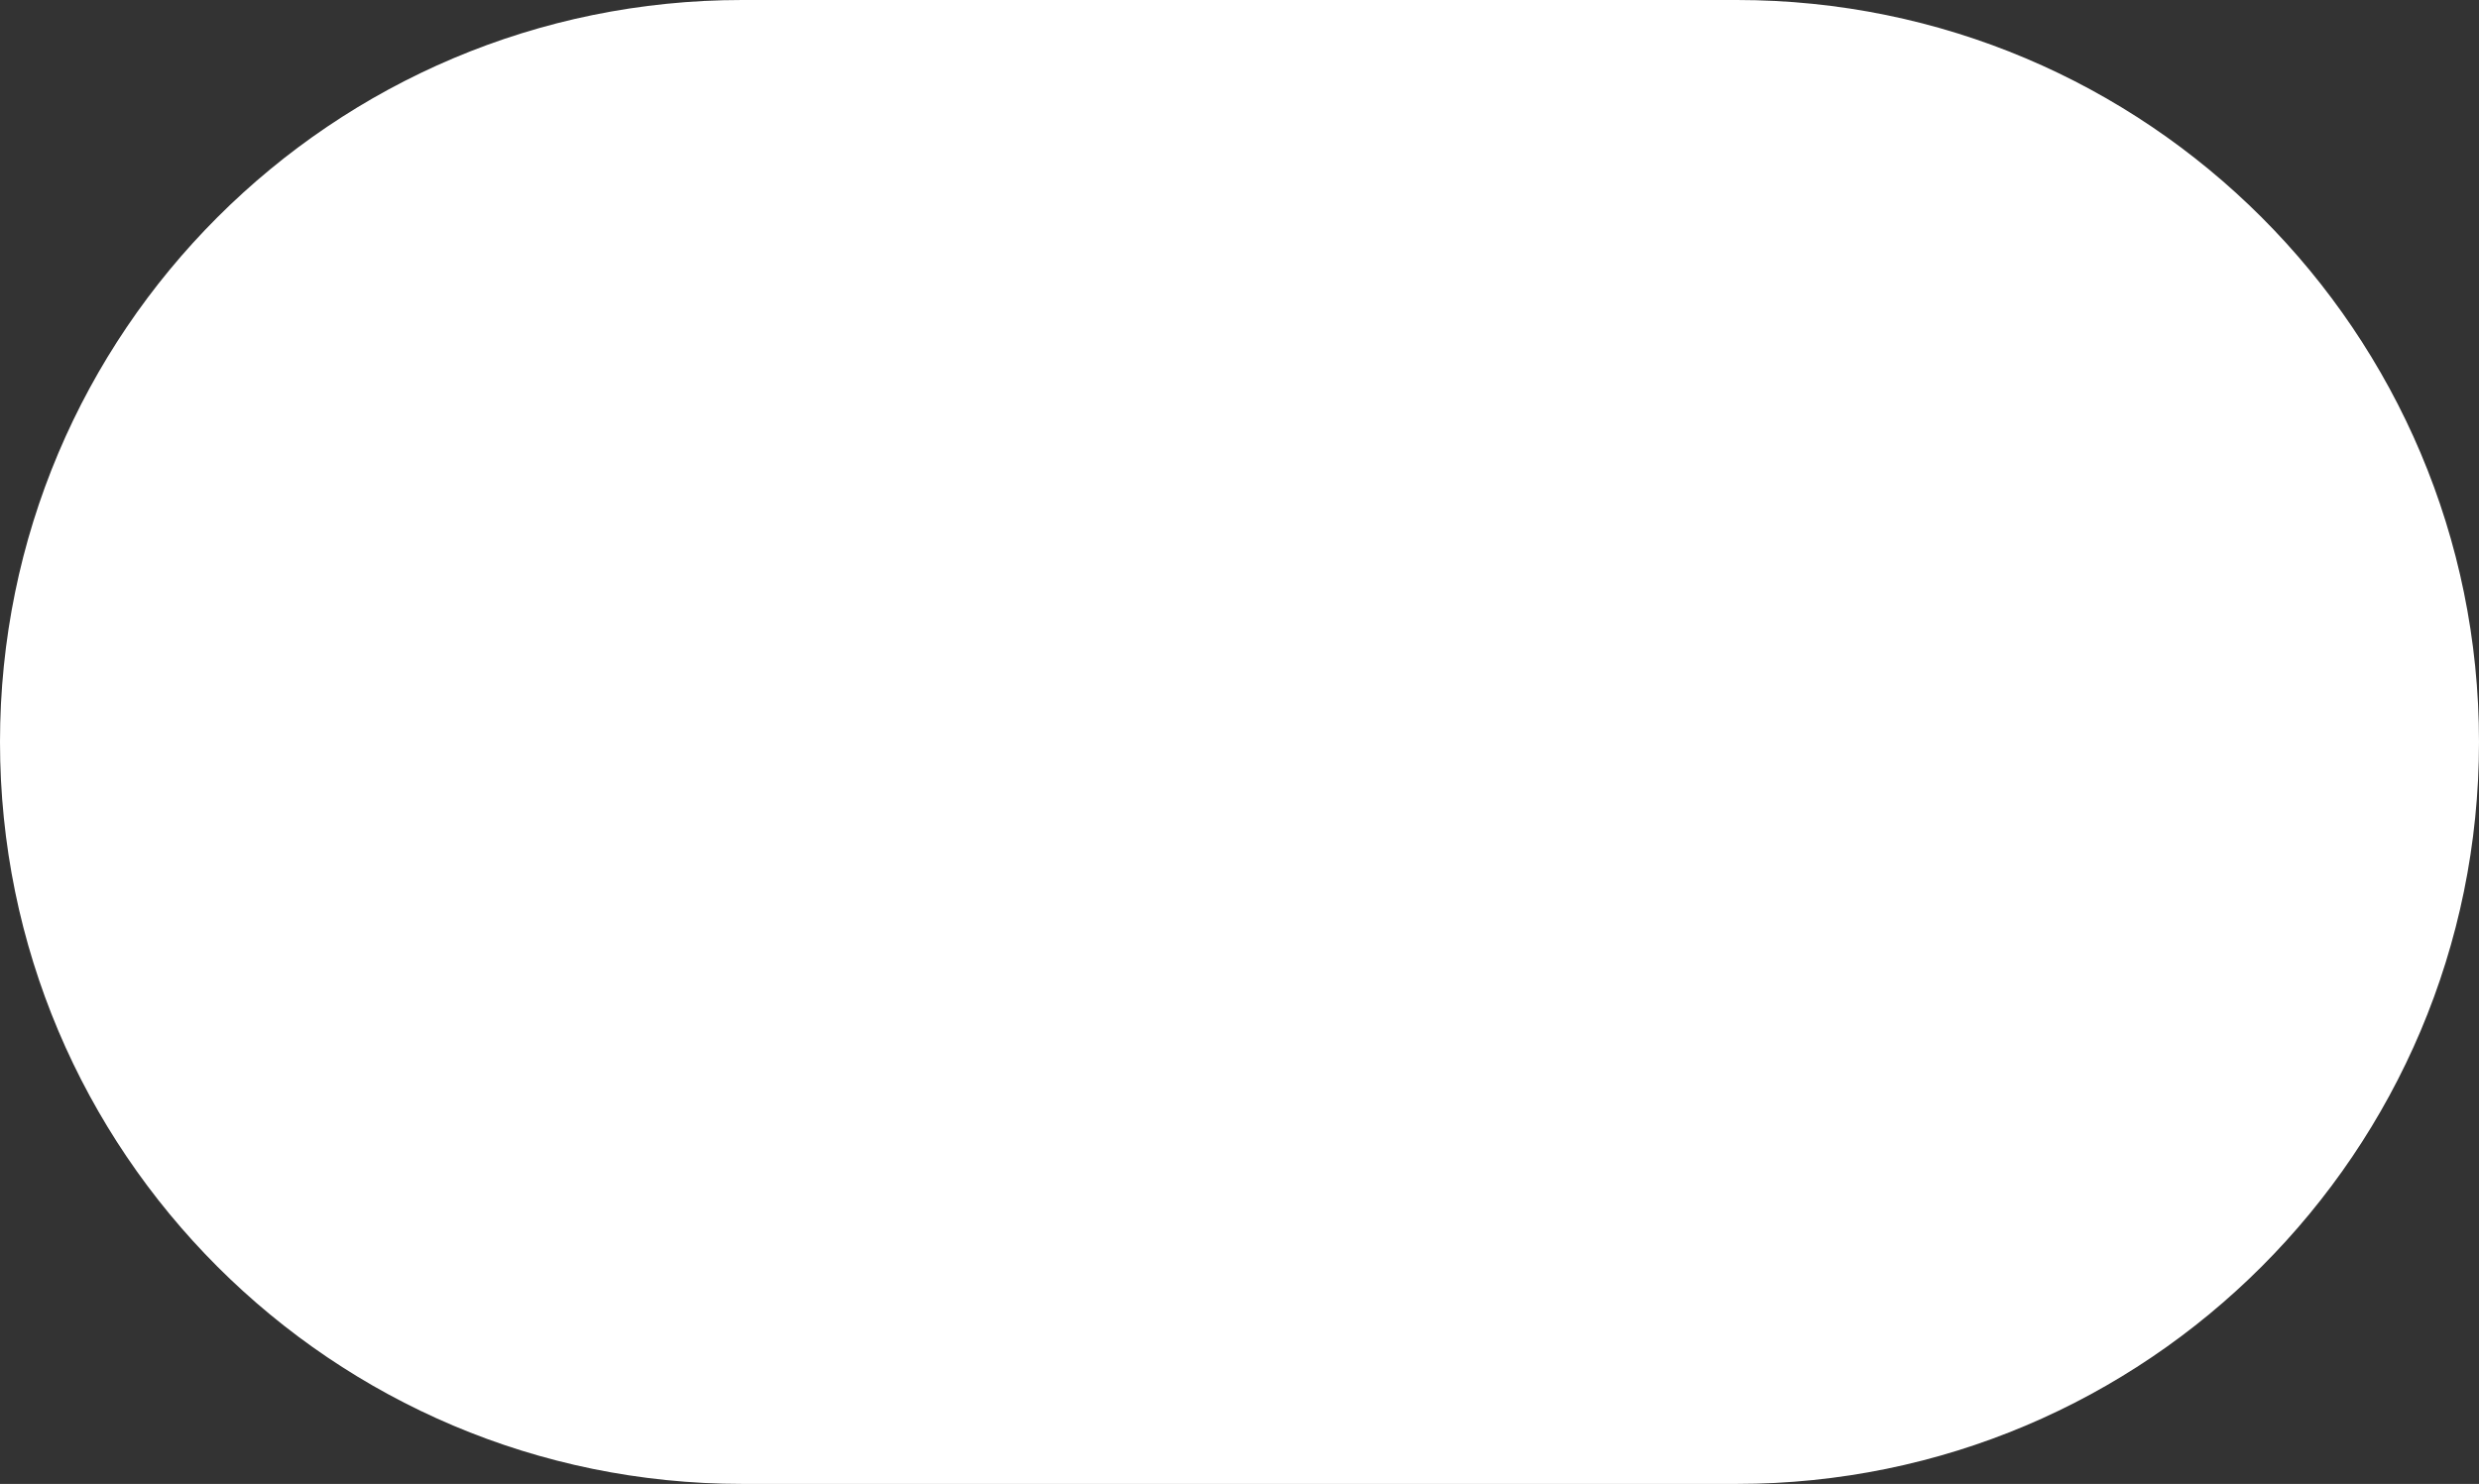 <svg width="648" height="388" viewBox="0 0 648 388" fill="none" xmlns="http://www.w3.org/2000/svg">
<rect x="0" y="0" width="648" height="388" fill="#333333" stroke="none"/>
<path d="M0 194C0 86.857 86.857 0 194 0H454C561.143 0 648 86.857 648 194V194C648 301.143 561.143 388 454 388H194C86.857 388 0 301.143 0 194V194Z" fill="white"/>
</svg>
